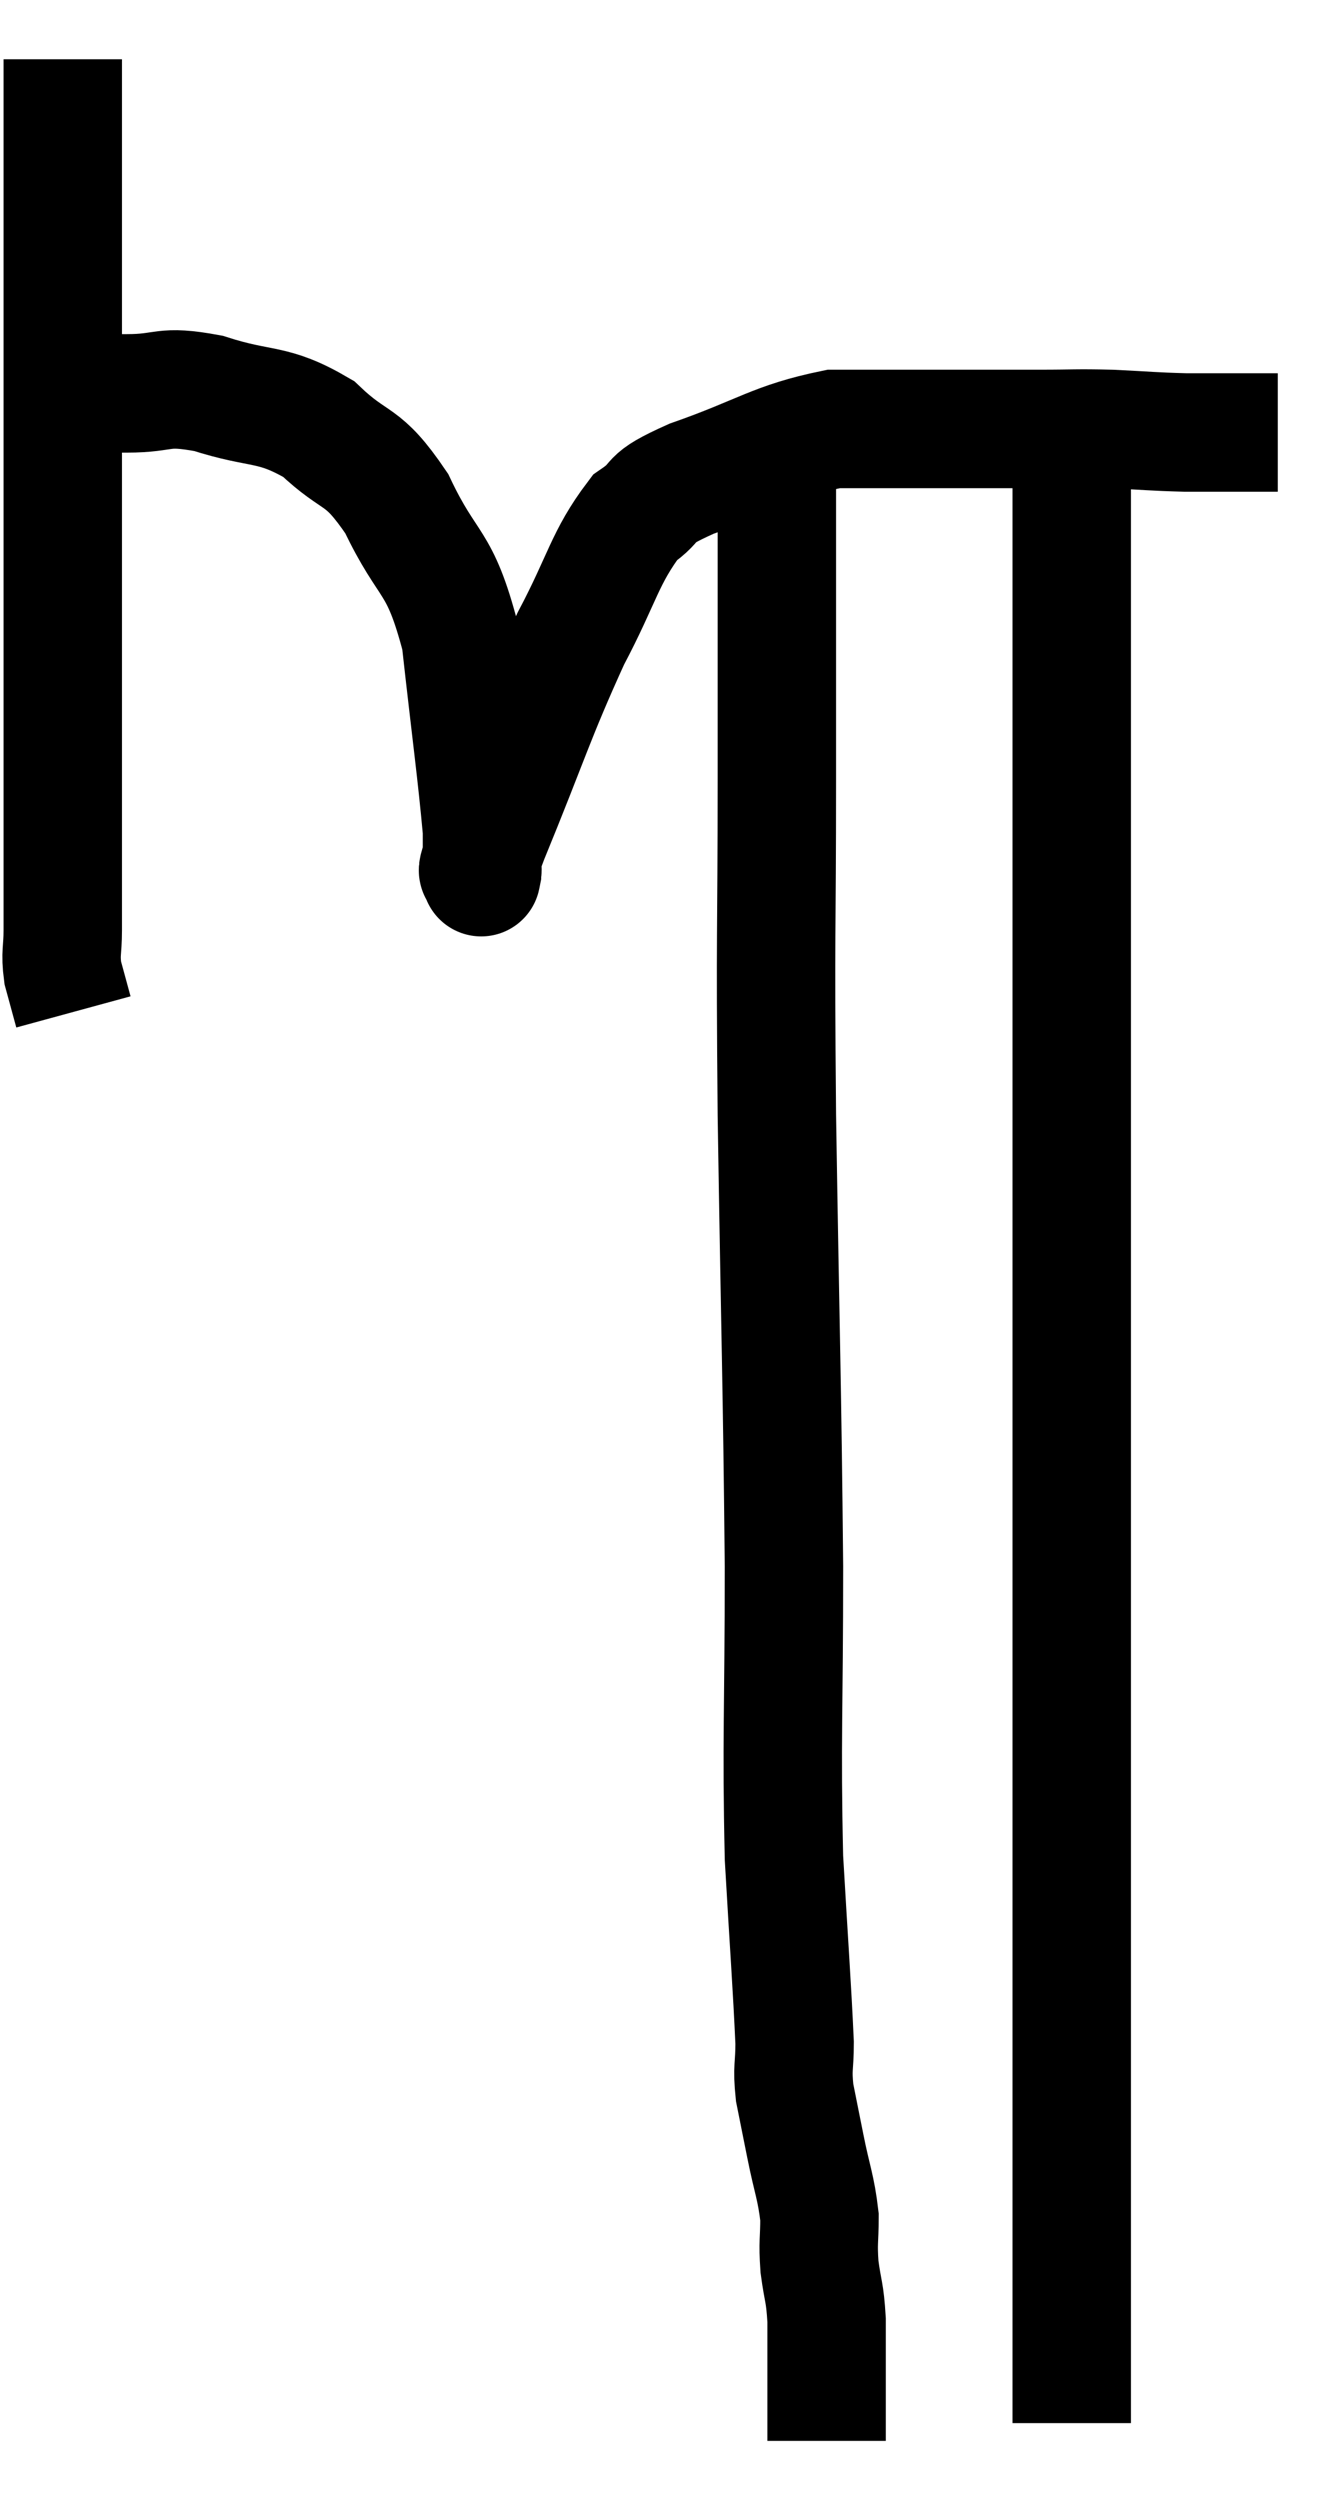 <svg xmlns="http://www.w3.org/2000/svg" viewBox="10.16 3.32 22.58 42.2" width="22.58" height="42.2"><path d="M 11.22 4.32 C 11.22 4.86, 11.22 4.29, 11.22 5.4 C 11.22 7.08, 11.22 6.825, 11.22 8.76 C 11.22 10.95, 11.22 11.28, 11.22 13.14 C 11.22 14.67, 11.22 15.12, 11.22 16.2 C 11.22 16.83, 11.22 16.845, 11.22 17.46 C 11.22 18.06, 11.22 18.27, 11.22 18.66 C 11.22 18.84, 11.22 18.75, 11.22 19.02 C 11.22 19.38, 11.175 19.395, 11.22 19.74 L 11.4 20.4" fill="none" stroke="black" stroke-width="2"></path><path d="M 11.16 9.96 C 11.73 9.96, 11.67 9.96, 12.3 9.96 C 12.99 9.96, 12.87 9.81, 13.68 9.96 C 14.61 10.26, 14.745 10.095, 15.54 10.56 C 16.2 11.19, 16.26 10.935, 16.86 11.82 C 17.4 12.96, 17.58 12.72, 17.94 14.1 C 18.12 15.72, 18.21 16.35, 18.3 17.34 C 18.3 17.7, 18.3 17.88, 18.3 18.06 C 18.3 18.06, 18.27 18.21, 18.3 18.06 C 18.36 17.76, 18.045 18.45, 18.42 17.46 C 19.11 15.78, 19.185 15.45, 19.8 14.1 C 20.34 13.08, 20.37 12.735, 20.88 12.06 C 21.36 11.73, 21 11.775, 21.84 11.4 C 23.04 10.98, 23.22 10.77, 24.24 10.56 C 25.08 10.56, 25.05 10.56, 25.92 10.56 C 26.82 10.56, 26.97 10.56, 27.72 10.56 C 28.32 10.56, 28.305 10.545, 28.92 10.56 C 29.55 10.59, 29.61 10.605, 30.18 10.62 C 30.69 10.62, 30.81 10.62, 31.2 10.62 C 31.47 10.62, 31.605 10.62, 31.74 10.62 L 31.74 10.62" fill="none" stroke="black" stroke-width="2"></path><path d="M 23.28 11.28 C 23.28 12.69, 23.28 12.81, 23.28 14.1 C 23.28 15.27, 23.28 14.43, 23.28 16.44 C 23.28 19.29, 23.25 18.81, 23.28 22.14 C 23.34 25.95, 23.37 26.625, 23.4 29.76 C 23.4 32.22, 23.355 32.67, 23.4 34.68 C 23.49 36.24, 23.535 36.81, 23.58 37.8 C 23.58 38.22, 23.535 38.205, 23.58 38.64 C 23.67 39.09, 23.655 39.015, 23.76 39.54 C 23.88 40.14, 23.94 40.23, 24 40.74 C 24 41.16, 23.97 41.145, 24 41.58 C 24.06 42.03, 24.09 41.985, 24.12 42.48 C 24.12 43.02, 24.12 43.095, 24.12 43.56 C 24.12 43.95, 24.12 44.1, 24.12 44.34 C 24.12 44.43, 24.12 44.475, 24.12 44.52 L 24.12 44.52" fill="none" stroke="black" stroke-width="2"></path><path d="M 28.26 10.68 C 28.26 11.97, 28.26 11.745, 28.26 13.26 C 28.26 15, 28.26 15.27, 28.26 16.74 C 28.26 17.94, 28.26 17.865, 28.26 19.14 C 28.26 20.49, 28.26 20.415, 28.26 21.84 C 28.26 23.34, 28.26 23.325, 28.26 24.84 C 28.26 26.37, 28.26 26.04, 28.26 27.9 C 28.26 30.09, 28.26 30.585, 28.26 32.28 C 28.26 33.48, 28.26 33.57, 28.26 34.68 C 28.26 35.7, 28.26 35.73, 28.26 36.72 C 28.26 37.68, 28.26 37.425, 28.26 38.64 C 28.26 40.11, 28.26 40.47, 28.26 41.58 C 28.26 42.33, 28.26 42.45, 28.26 43.08 C 28.26 43.59, 28.26 43.815, 28.26 44.1 C 28.26 44.16, 28.26 44.19, 28.26 44.22 L 28.26 44.22" fill="none" stroke="black" stroke-width="2"></path></svg>
